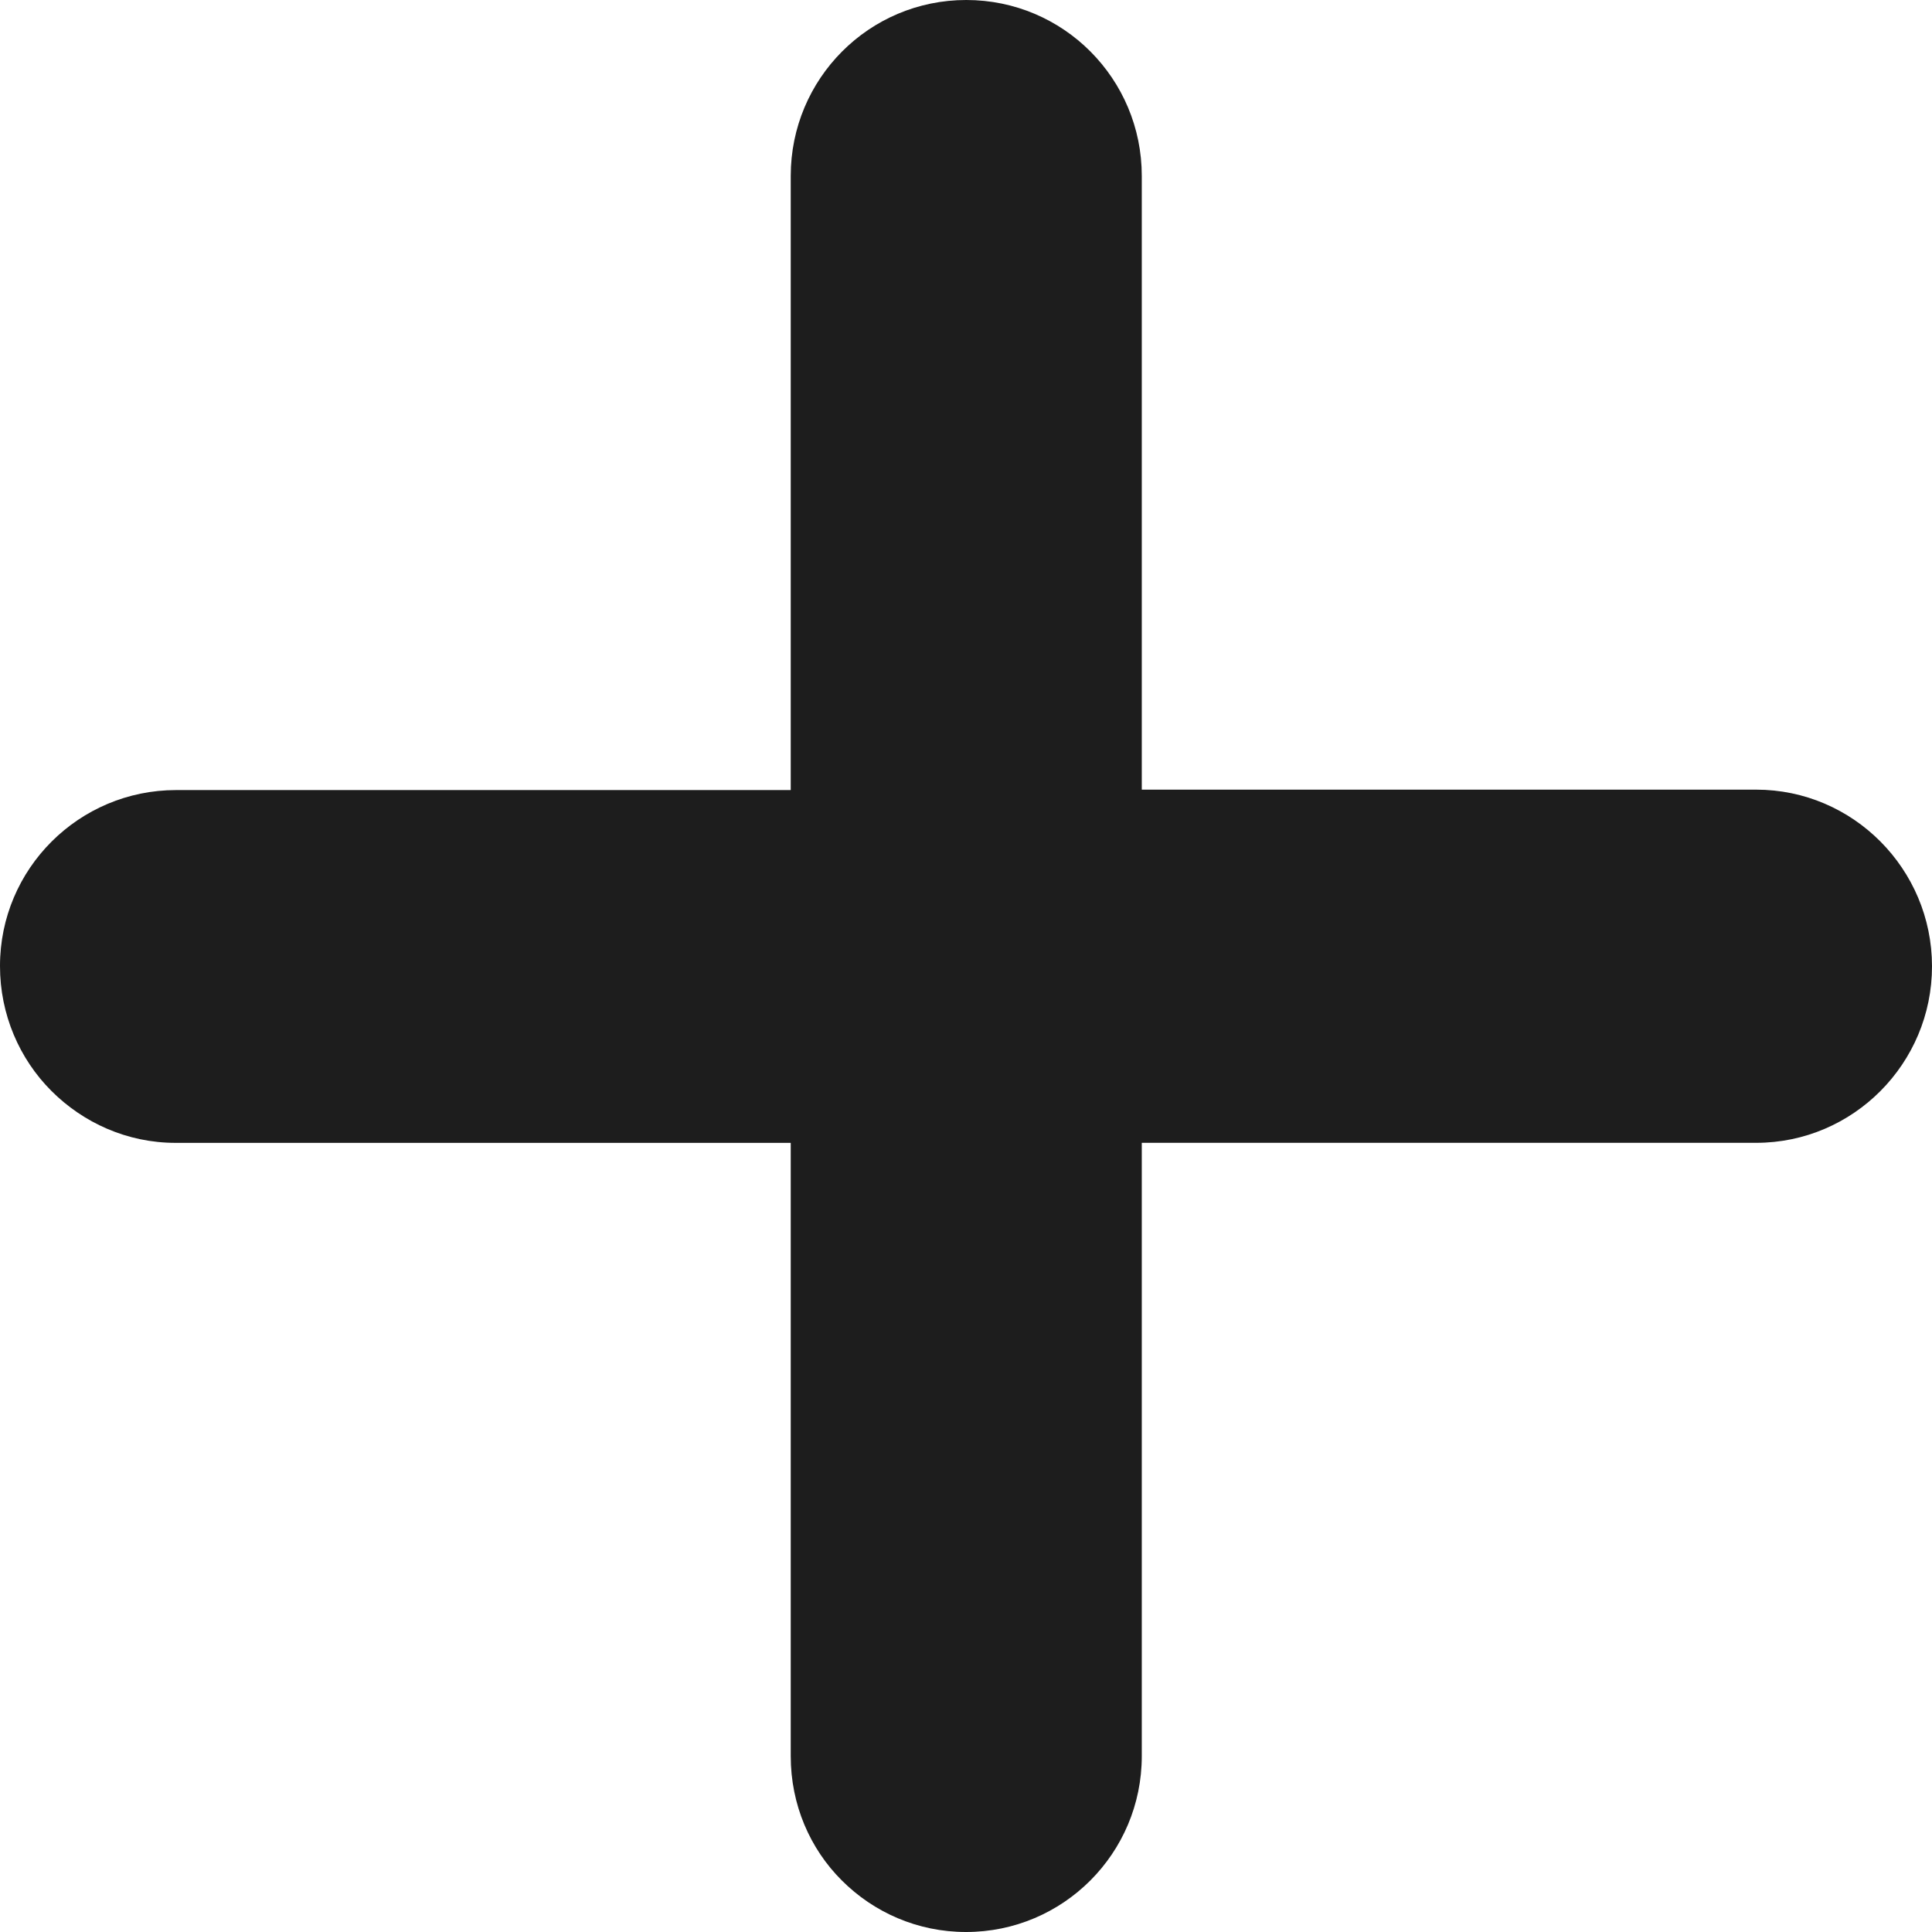 <svg width="128" height="128" viewBox="0 0 128 128" fill="none" xmlns="http://www.w3.org/2000/svg">
<path d="M116.347 52.316H75.646V11.655C75.646 5.218 70.453 0 64.016 0C57.578 0 52.388 5.218 52.388 11.657V52.344H11.667C5.23 52.344 -0.003 57.562 4.57785e-06 64.001C-0.003 67.218 1.297 70.167 3.403 72.273C5.512 74.385 8.422 75.718 11.636 75.718H52.388V116.348C52.388 119.568 53.665 122.483 55.774 124.586C57.883 126.695 60.784 128 64.004 128C70.439 128 75.646 122.782 75.646 116.348V75.715H116.347C122.784 75.715 128.003 70.452 128 64.016C127.997 57.582 122.778 52.316 116.347 52.316Z" fill="#1D1D1D"/>
</svg>
